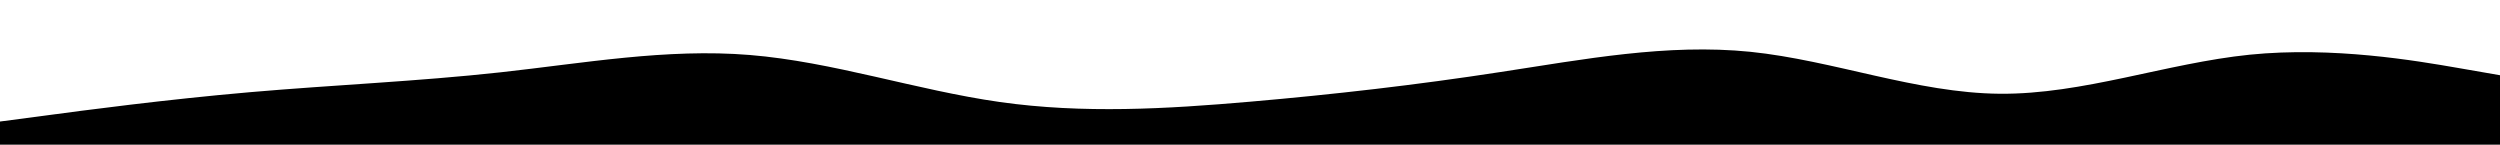 <svg id="visual" viewBox="0 0 1728 100" preserveAspectRatio="none" xmlns="http://www.w3.org/2000/svg" xmlns:xlink="http://www.w3.org/1999/xlink" version="1.1">

  <path d="M0 84L28.8 80.2C57.7 76.3 115.3 68.7 173 63.7C230.7 58.7 288.3 56.3 345.8 50C403.3 43.7 460.7 33.3 518.2 38C575.7 42.7 633.3 62.3 691 70.5C748.7 78.7 806.3 75.3 864 70.3C921.7 65.3 979.3 58.7 1037 49.8C1094.7 41 1152.3 30 1209.8 35.8C1267.3 41.7 1324.7 64.3 1382.2 64.8C1439.7 65.3 1497.3 43.7 1555 37.8C1612.7 32 1670.3 42 1699.2 47L1728 52L1728 101L1699.2 101C1670.3 101 1612.7 101 1555 101C1497.3 101 1439.7 101 1382.2 101C1324.7 101 1267.3 101 1209.8 101C1152.3 101 1094.7 101 1037 101C979.3 101 921.7 101 864 101C806.3 101 748.7 101 691 101C633.3 101 575.7 101 518.2 101C460.7 101 403.3 101 345.8 101C288.3 101 230.7 101 173 101C115.3 101 57.7 101 28.8 101L0 101Z" fill="currentColor" stroke-linecap="round" stroke-linejoin="miter"></path>
</svg>